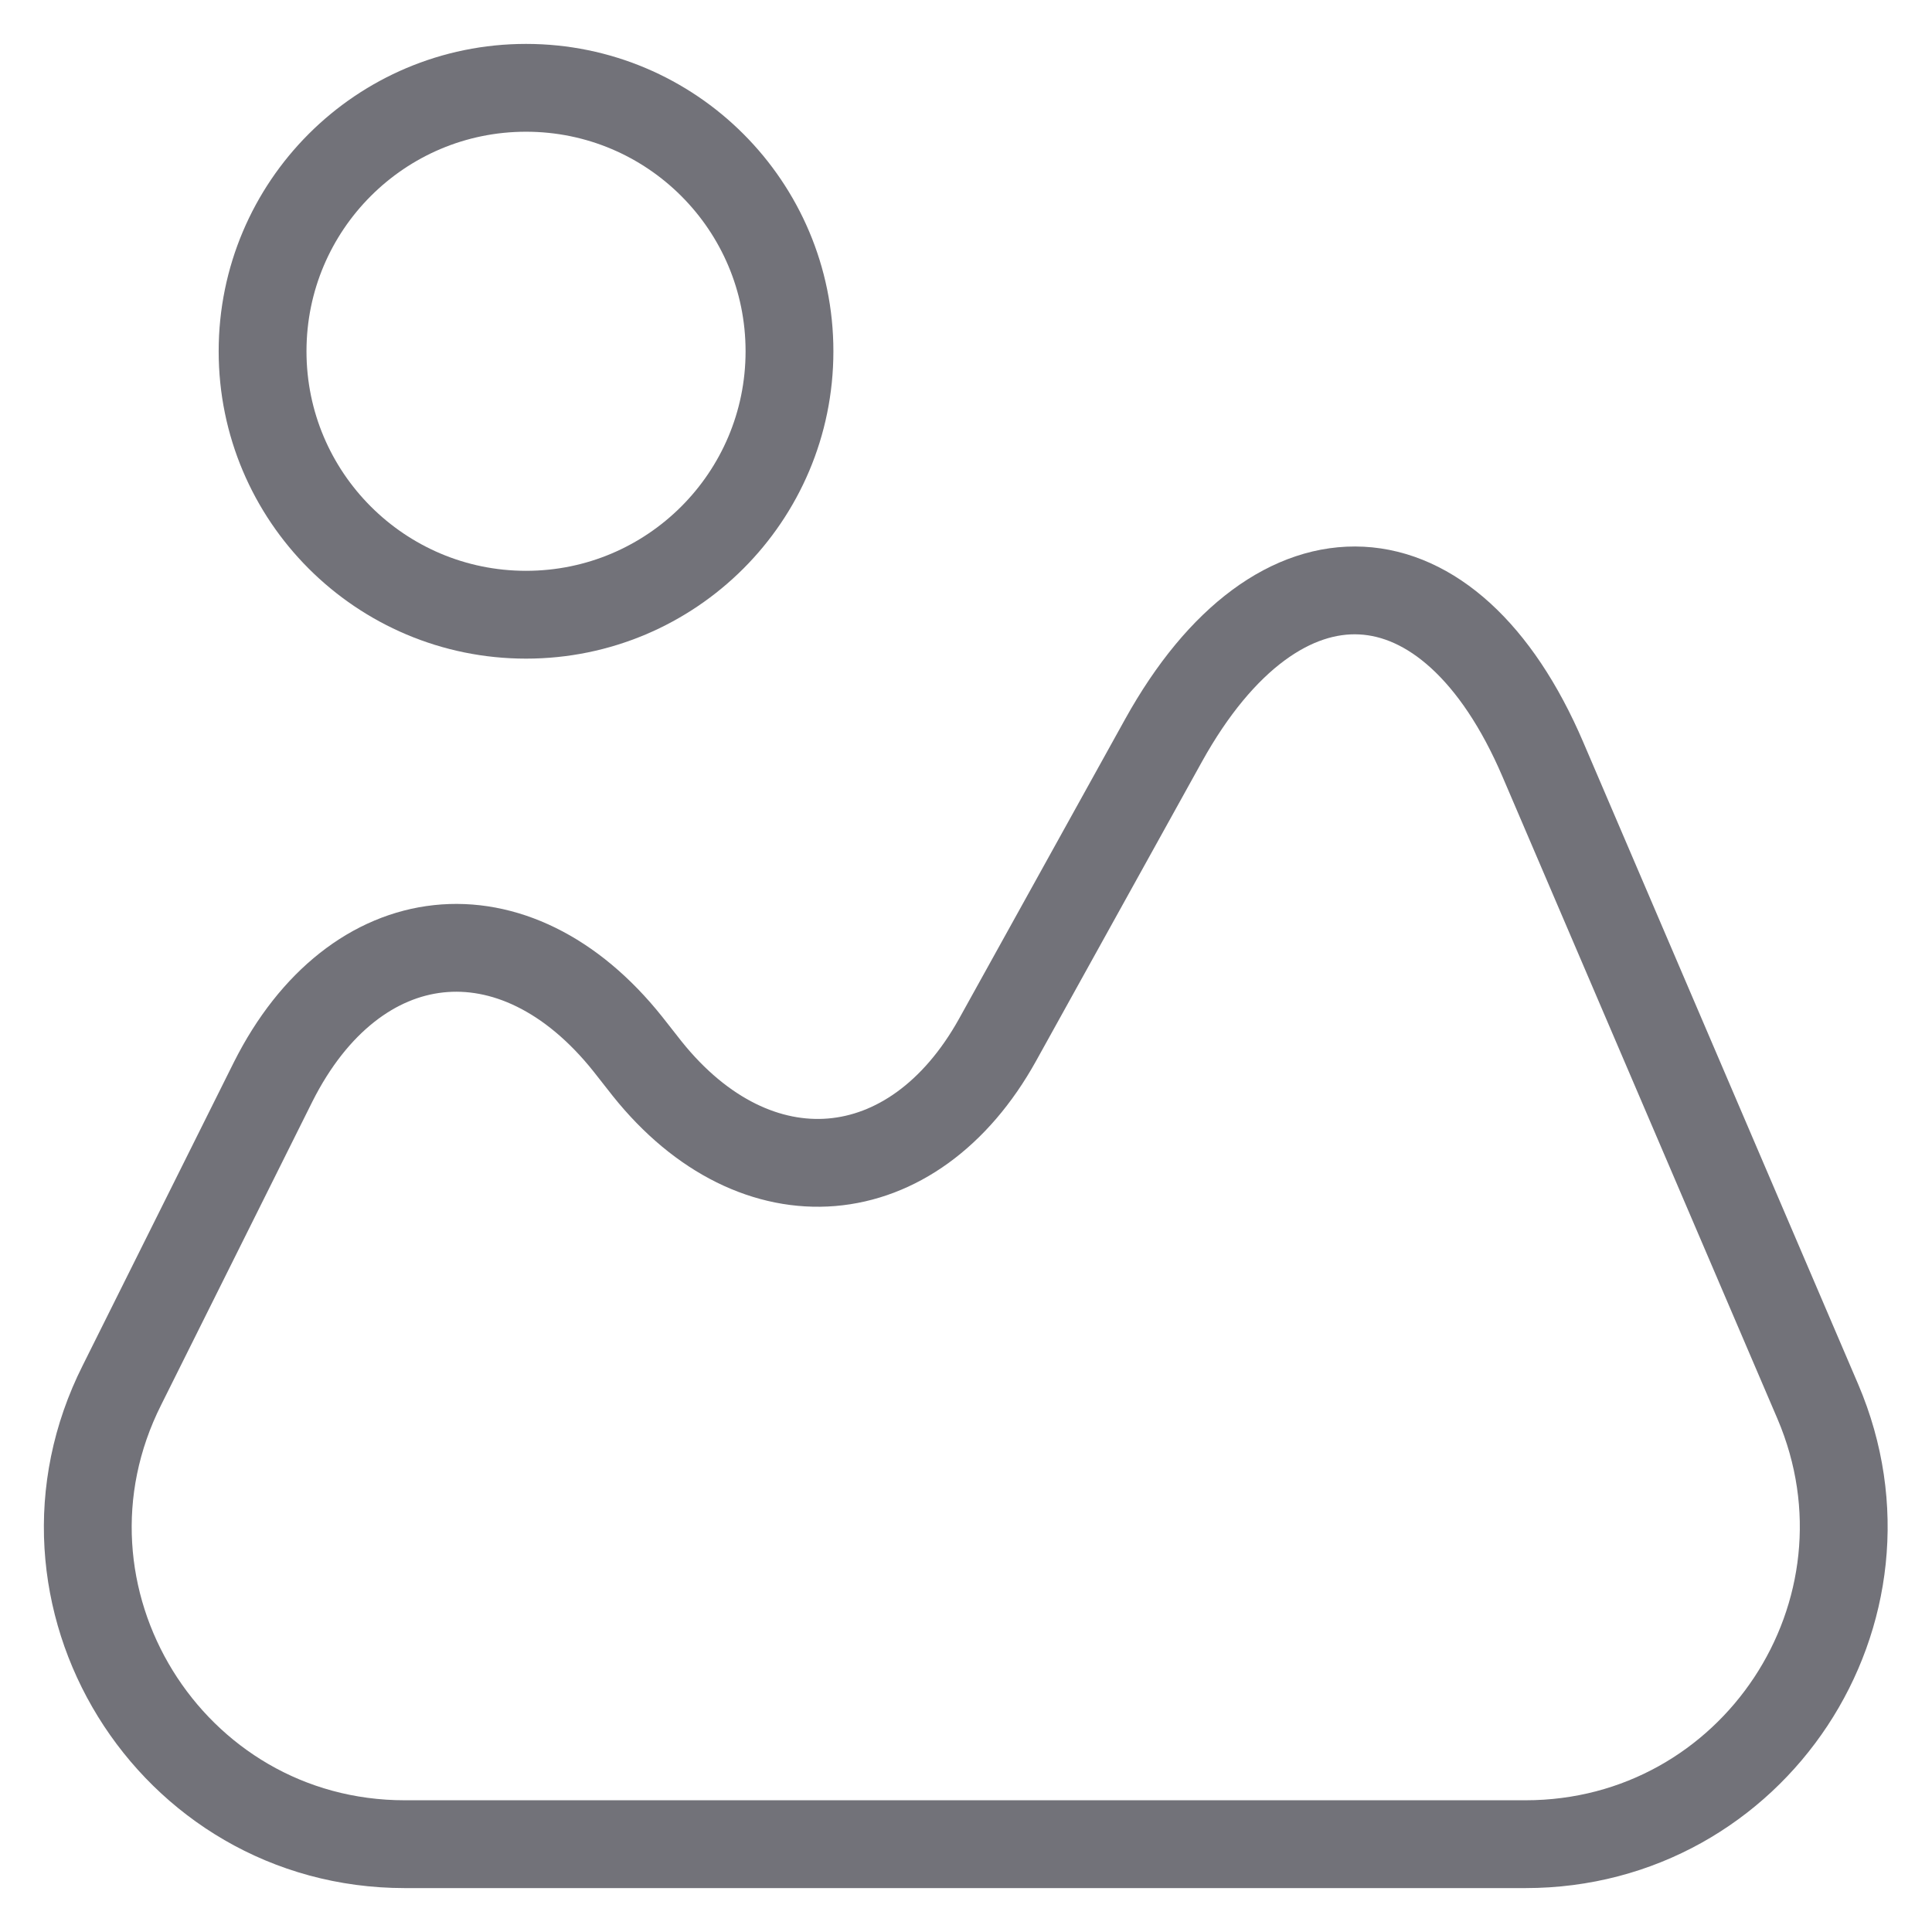 <svg width="22" height="22" viewBox="0 0 22 22" fill="none" xmlns="http://www.w3.org/2000/svg">
<path d="M20.7 15.96L17.57 8.65C16.51 6.17 14.56 6.07 13.25 8.43L11.36 11.84C10.4 13.57 8.61 13.72 7.37 12.17L7.15 11.89C5.86 10.27 4.04 10.47 3.11 12.32L1.39 15.77C0.18 18.17 1.93 21 4.61 21H17.37C19.97 21 21.72 18.35 20.7 15.96Z" stroke="#727279"/>
<path d="M5.99 7C7.647 7 8.99 5.657 8.99 4C8.99 2.343 7.647 1 5.99 1C4.334 1 2.99 2.343 2.99 4C2.99 5.657 4.334 7 5.99 7Z" stroke="#727279"/>
</svg>
